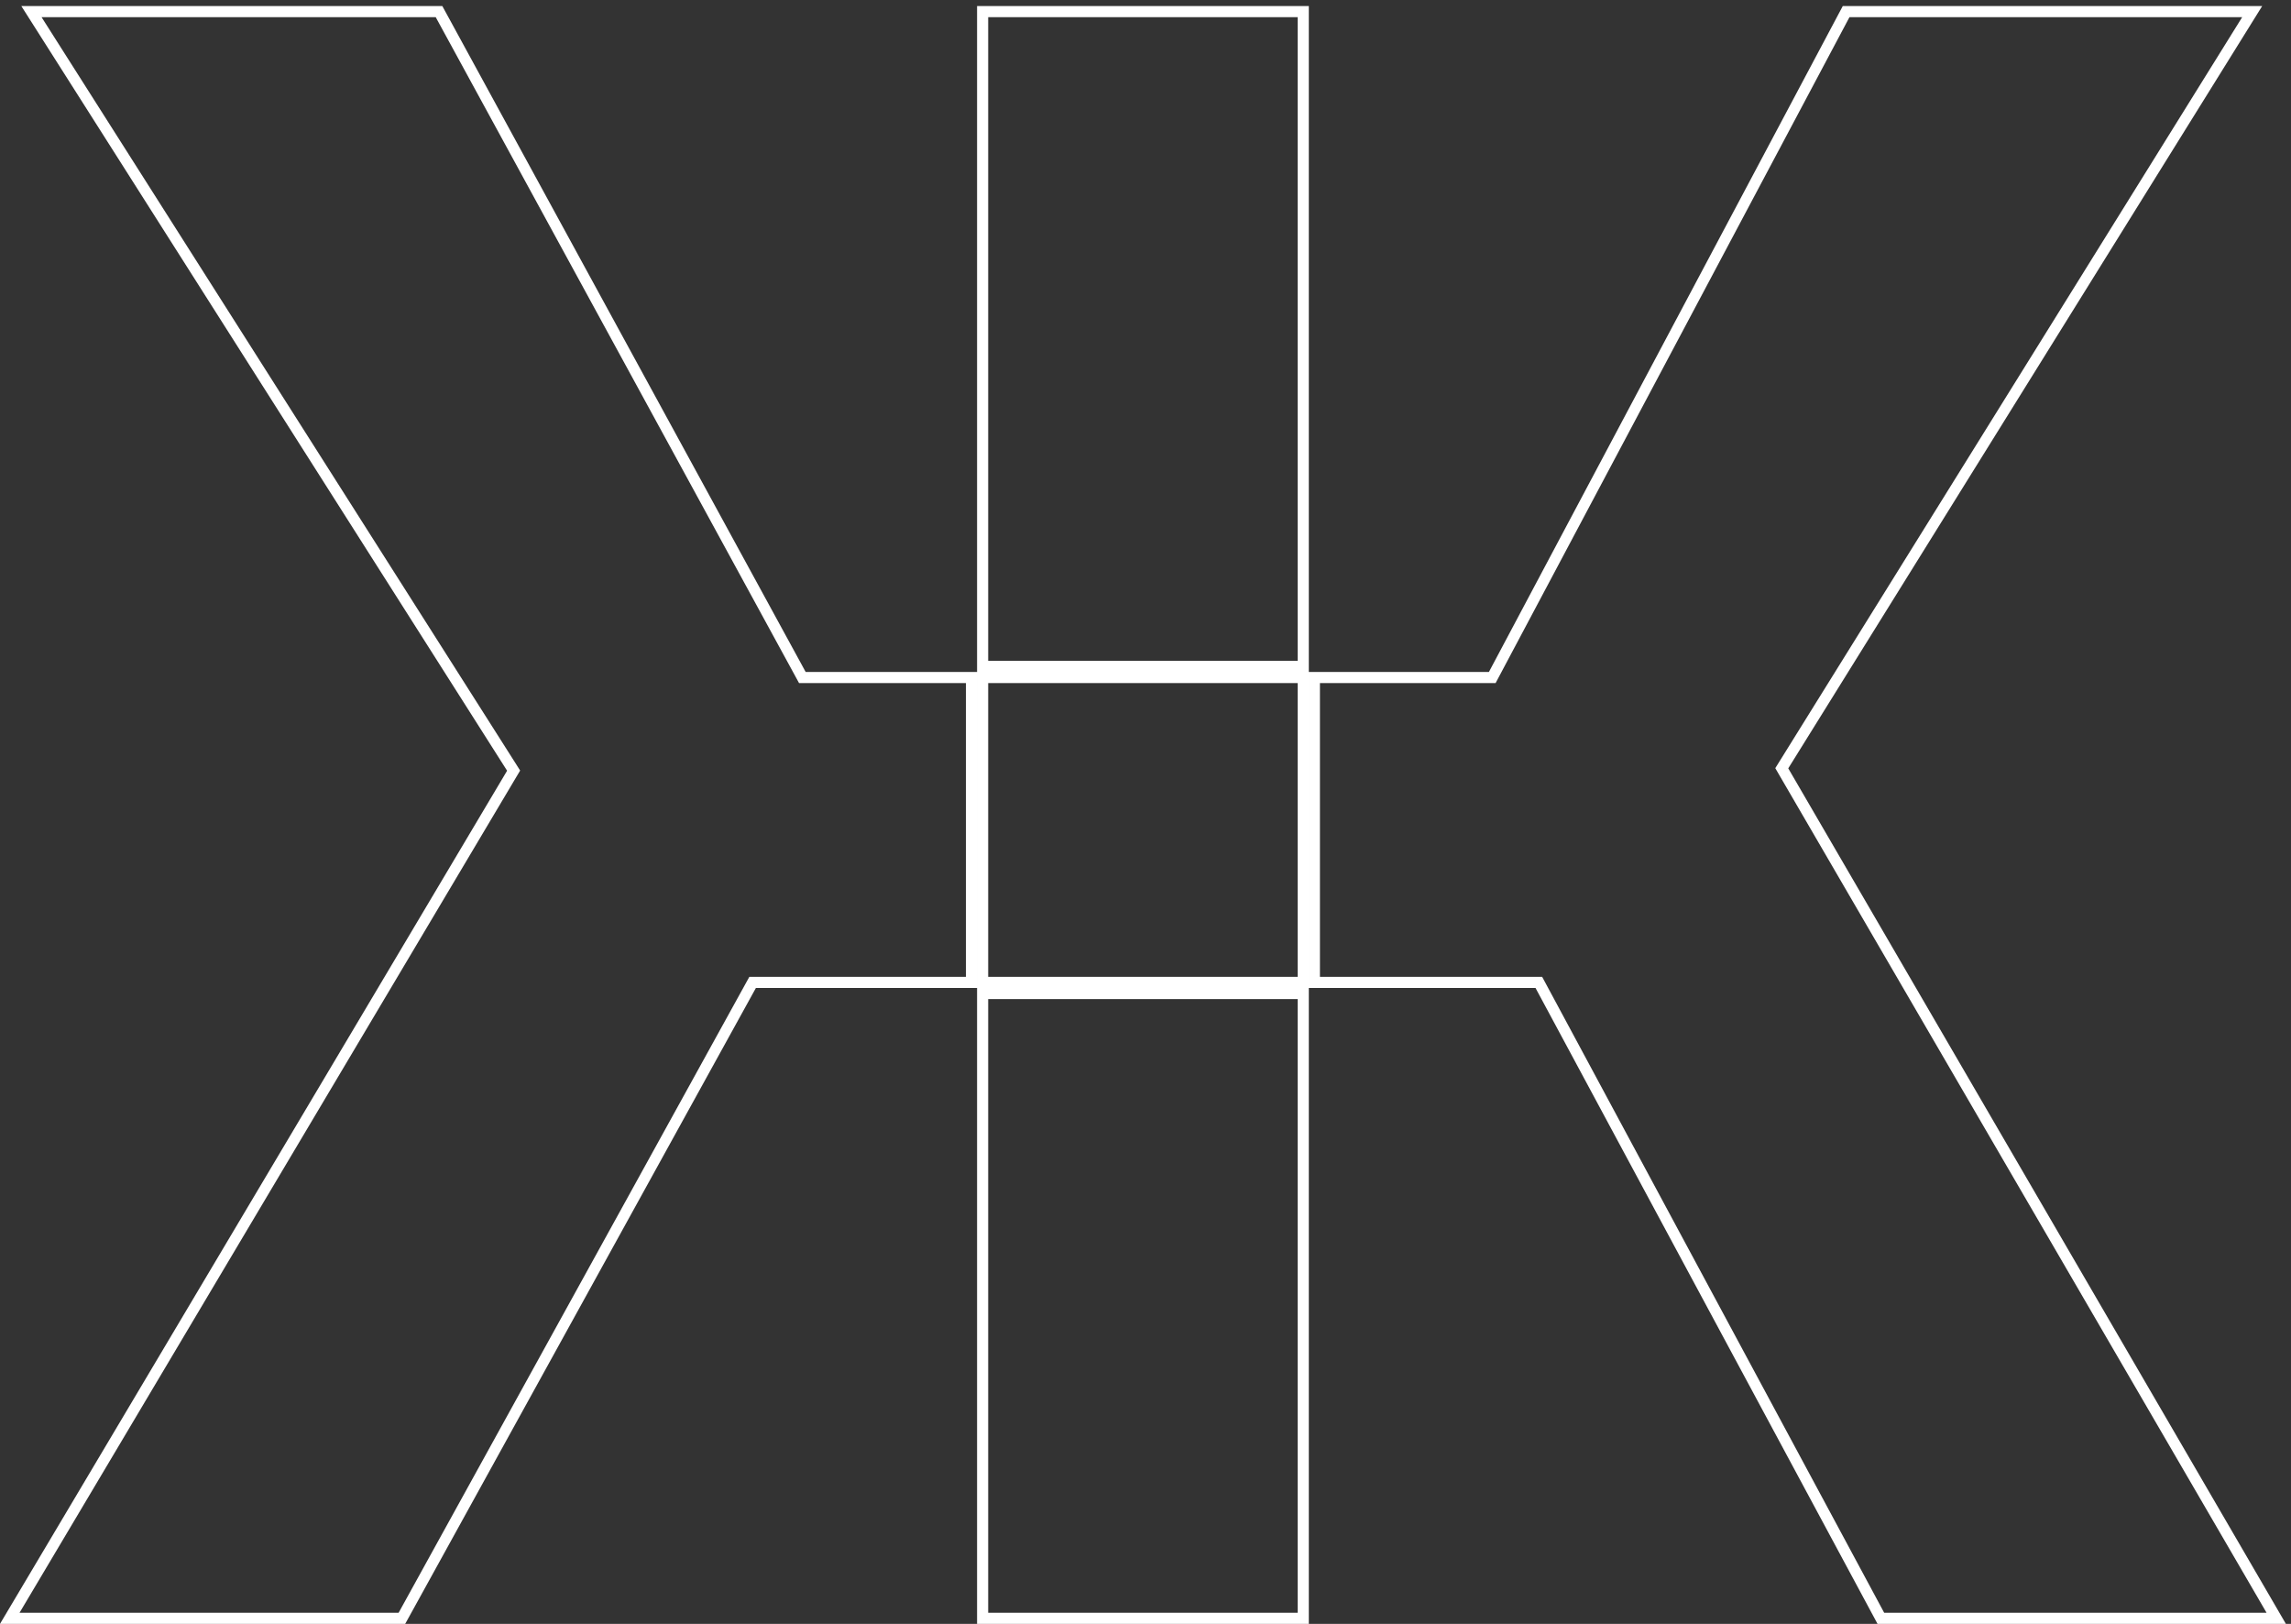 <svg width="206" height="146" viewBox="0 0 206 146" fill="none" xmlns="http://www.w3.org/2000/svg">
<rect x="0" y="0" width="206" height="146" fill="#333333" stroke="none"/>
<path d="M117.185 1.045V59.918H88.355V1.045H117.185ZM72.443 60.918H87.355V73.273V88.327H67.969H67.674L67.531 88.585L36.139 145.5H0.879L46.026 69.551L46.183 69.287L46.019 69.027L2.828 1.045H39.476L72.004 60.657L72.146 60.918H72.443ZM138.068 88.327H118.185V60.918H133.878H134.178L134.319 60.652L165.997 1.045H202.509L160.371 68.818L160.212 69.074L160.363 69.334L204.67 145.5H169.12L138.509 88.59L138.367 88.327H138.068ZM88.355 88.327V73.273V60.918H117.185V88.327H88.355ZM88.355 145.5V89.327H117.185V145.5H88.355Z" stroke="white"/>
</svg>

